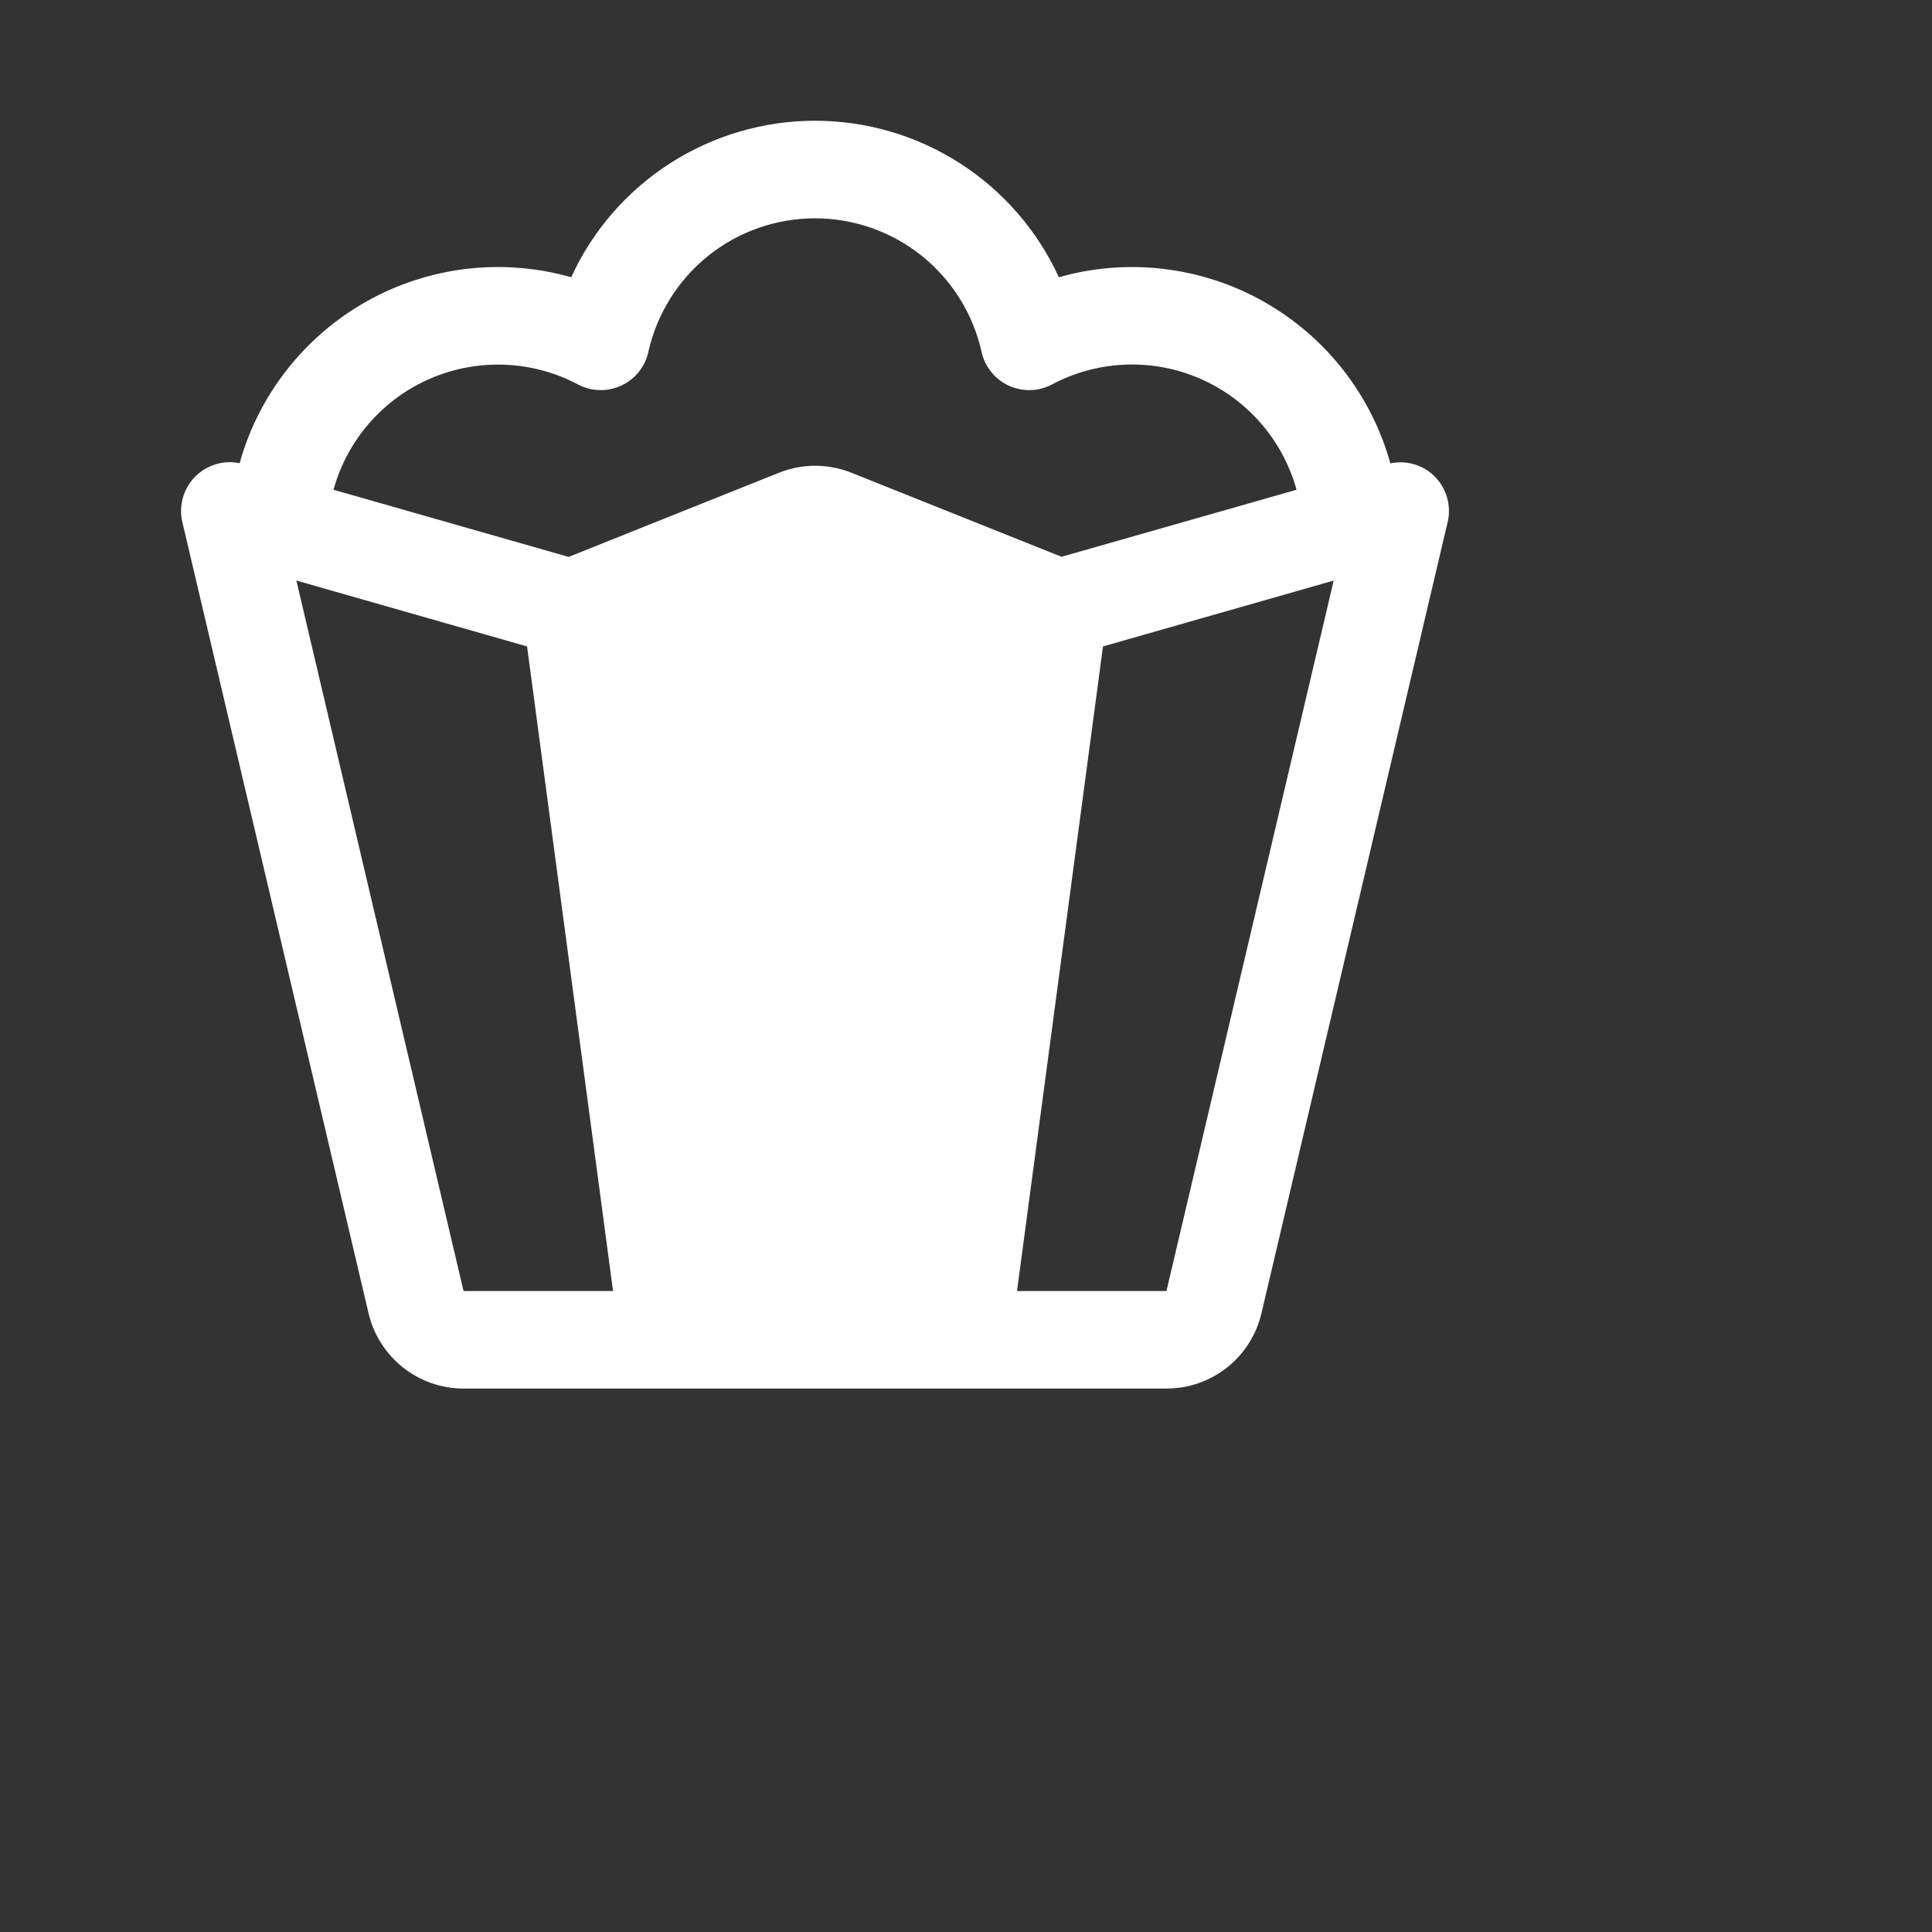 <svg width="40" height="40" viewBox="0 0 32 32" fill="none" xmlns="http://www.w3.org/2000/svg">
<rect x="0" y="0" width="32" height="32" fill="#333333" stroke="none"/>
<g clip-path="url(#clip0_124_10808)">
<path d="M23.748 7.877C23.654 7.787 23.539 7.723 23.413 7.687C23.288 7.652 23.156 7.648 23.029 7.675C22.872 7.111 22.605 6.584 22.244 6.123C21.883 5.663 21.434 5.278 20.924 4.992C20.414 4.705 19.852 4.523 19.271 4.454C18.69 4.385 18.101 4.432 17.538 4.592C17.183 3.818 16.614 3.163 15.899 2.704C15.183 2.244 14.35 2 13.499 2C12.649 2 11.816 2.244 11.1 2.704C10.384 3.163 9.815 3.818 9.461 4.592C8.898 4.432 8.309 4.385 7.728 4.453C7.147 4.522 6.585 4.704 6.075 4.99C5.565 5.277 5.116 5.661 4.755 6.121C4.393 6.581 4.126 7.108 3.969 7.672C3.836 7.644 3.699 7.651 3.57 7.691C3.44 7.731 3.323 7.802 3.228 7.899C3.134 7.996 3.065 8.116 3.029 8.246C2.992 8.377 2.989 8.514 3.02 8.646L6.105 21.754C6.189 22.109 6.39 22.424 6.675 22.65C6.961 22.876 7.314 22.999 7.678 22.999H19.32C19.685 22.999 20.038 22.876 20.324 22.65C20.609 22.424 20.81 22.109 20.893 21.754L23.978 8.646C24.01 8.509 24.006 8.366 23.965 8.231C23.925 8.096 23.85 7.974 23.748 7.877ZM7.678 21.384L4.909 9.616L8.73 10.707L10.154 21.384H7.678ZM12.9 7.831L9.418 9.224L5.524 8.112C5.636 7.704 5.839 7.327 6.117 7.008C6.395 6.689 6.741 6.436 7.13 6.269C7.518 6.102 7.939 6.024 8.362 6.041C8.785 6.058 9.198 6.169 9.572 6.367C9.682 6.426 9.804 6.458 9.928 6.461C10.053 6.465 10.176 6.439 10.289 6.387C10.402 6.335 10.502 6.257 10.58 6.16C10.658 6.063 10.712 5.95 10.739 5.828C10.879 5.201 11.229 4.64 11.73 4.237C12.232 3.835 12.855 3.616 13.498 3.616C14.141 3.616 14.765 3.835 15.267 4.237C15.768 4.64 16.118 5.201 16.258 5.828C16.284 5.95 16.339 6.063 16.417 6.16C16.495 6.257 16.594 6.335 16.707 6.387C16.82 6.439 16.944 6.465 17.068 6.461C17.193 6.458 17.315 6.426 17.425 6.367C17.798 6.169 18.212 6.057 18.635 6.04C19.058 6.022 19.48 6.1 19.868 6.268C20.257 6.435 20.603 6.688 20.881 7.007C21.159 7.326 21.362 7.704 21.475 8.112L17.582 9.222L14.1 7.829C13.714 7.676 13.285 7.676 12.9 7.831ZM19.32 21.384H16.845L18.269 10.707L22.09 9.616L19.32 21.384Z" fill="white"/>
</g>
<defs>
<clipPath id="clip0_124_10808">
<rect width="32" height="32" fill="white"/>
</clipPath>
</defs>
</svg>
